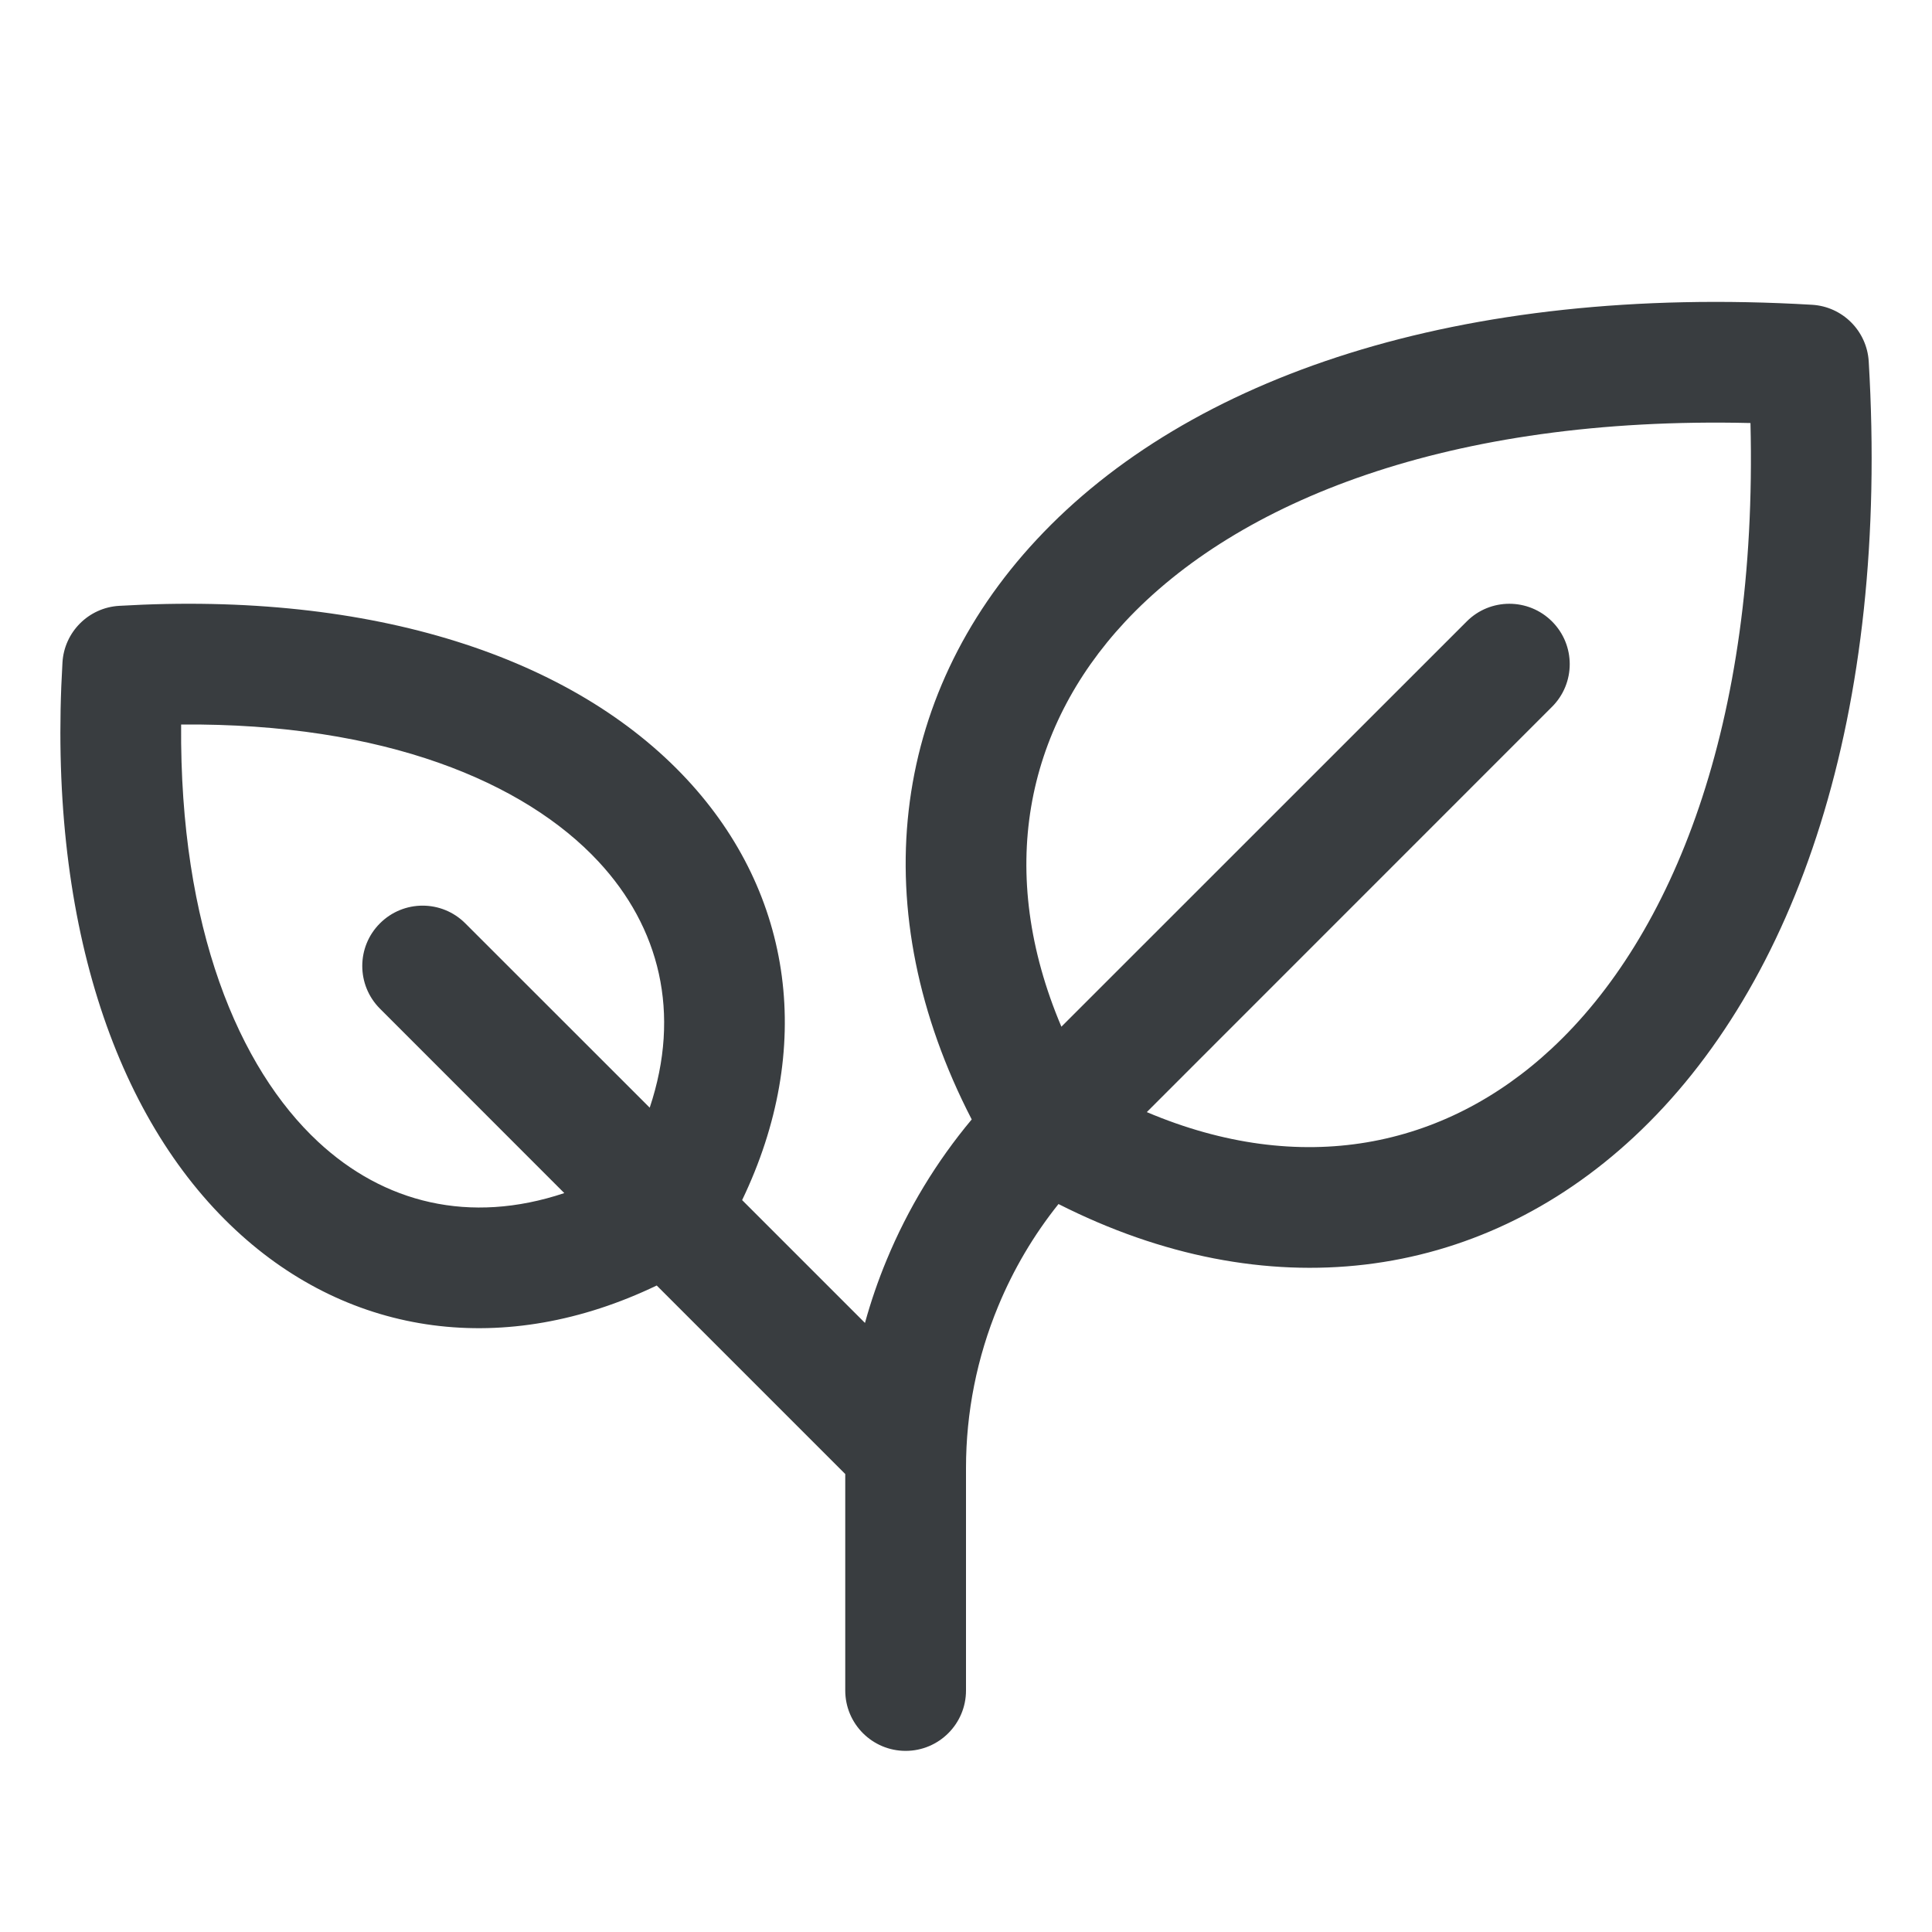 <svg width="24" height="24" viewBox="0 0 24 24" fill="none" xmlns="http://www.w3.org/2000/svg">
<path fill-rule="evenodd" clip-rule="evenodd" d="M12.071 13.906C10.732 11.313 11.054 8.661 12.876 6.705C14.765 4.675 18.139 3.529 22.509 3.786C22.889 3.808 23.191 4.111 23.214 4.49C23.473 8.86 22.327 12.235 20.297 14.124C18.354 15.933 15.725 16.263 13.149 14.957C12.841 15.342 12.589 15.769 12.4 16.226C12.136 16.863 12 17.546 12 18.235V21C12 21.414 11.664 21.75 11.25 21.75C10.836 21.75 10.5 21.414 10.5 21V18.311L8.158 15.969C6.283 16.869 4.359 16.613 2.929 15.281C1.415 13.873 0.59 11.389 0.776 8.23C0.798 7.851 1.101 7.548 1.48 7.526C4.639 7.34 7.122 8.166 8.531 9.679C9.863 11.11 10.119 13.034 9.219 14.908L10.745 16.434C10.818 16.169 10.908 15.907 11.014 15.652C11.276 15.019 11.633 14.43 12.071 13.906ZM8.071 13.76C8.464 12.583 8.193 11.517 7.433 10.701C6.517 9.717 4.778 8.98 2.25 9C2.23 11.528 2.967 13.267 3.951 14.183C4.767 14.943 5.833 15.214 7.01 14.821L4.72 12.53C4.427 12.237 4.427 11.762 4.72 11.47C5.013 11.177 5.487 11.177 5.78 11.47L8.071 13.76ZM14.246 13.815C16.16 14.626 17.94 14.269 19.275 13.026C20.774 11.632 21.837 9.004 21.745 5.255C17.997 5.166 15.368 6.229 13.973 7.727C12.731 9.062 12.374 10.84 13.185 12.754L18.22 7.72C18.512 7.427 18.987 7.427 19.28 7.72C19.573 8.013 19.573 8.487 19.28 8.78L14.246 13.815Z" fill="#393D40"/>
</svg>
